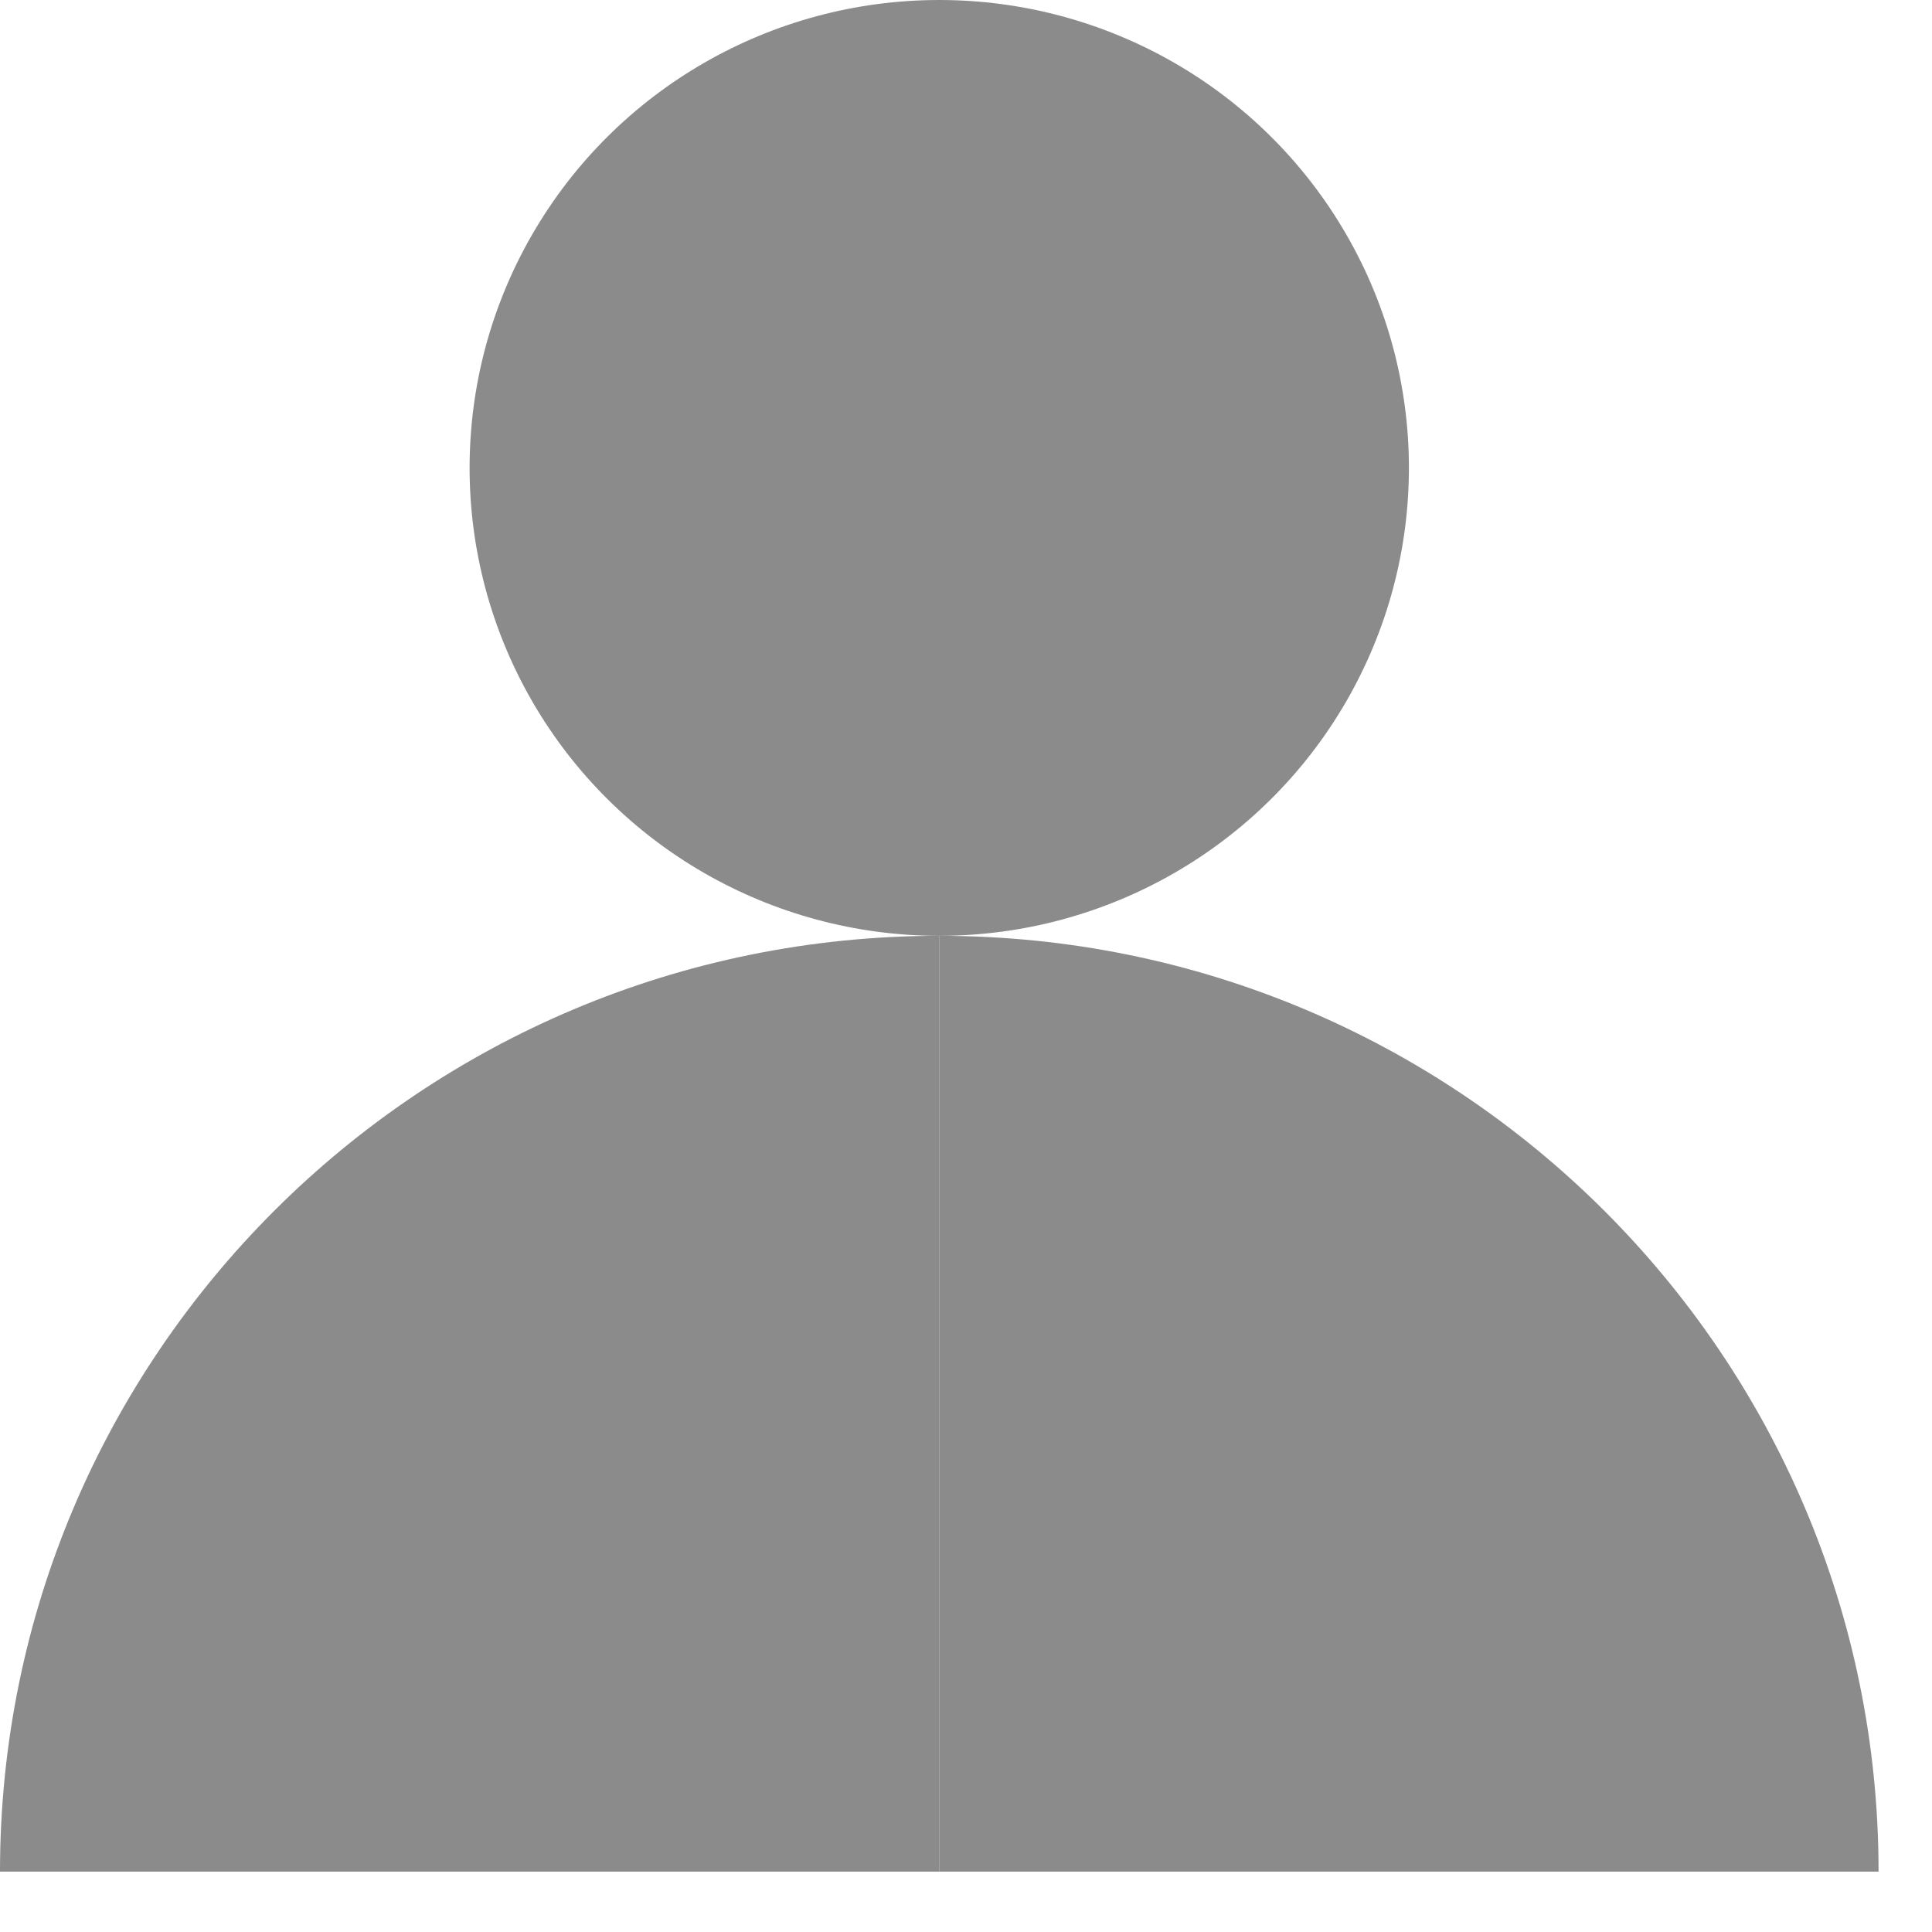 <svg width="32" height="32" viewBox="0 0 32 32" fill="none" xmlns="http://www.w3.org/2000/svg"><ellipse cx="15.557" cy="7.75" rx="7.75" ry="7.779" transform="rotate(-90 15.557 7.75)" fill="#8B8B8B"/><path fill-rule="evenodd" clip-rule="evenodd" d="M-0 31L-0 31L31.115 31L31.115 31C31.115 22.44 24.149 15.5 15.557 15.5C15.541 15.5 15.526 15.5 15.51 15.5L15.557 15.5L15.557 31L-0 31Z" fill="#8B8B8B"/><path fill-rule="evenodd" clip-rule="evenodd" d="M15.558 15.5V31H0V31.076C6.10352e-05 31.051 0 31.025 0 31C0 22.44 6.965 15.5 15.557 15.5L15.605 15.5H15.558Z" fill="#8B8B8B"/></svg>